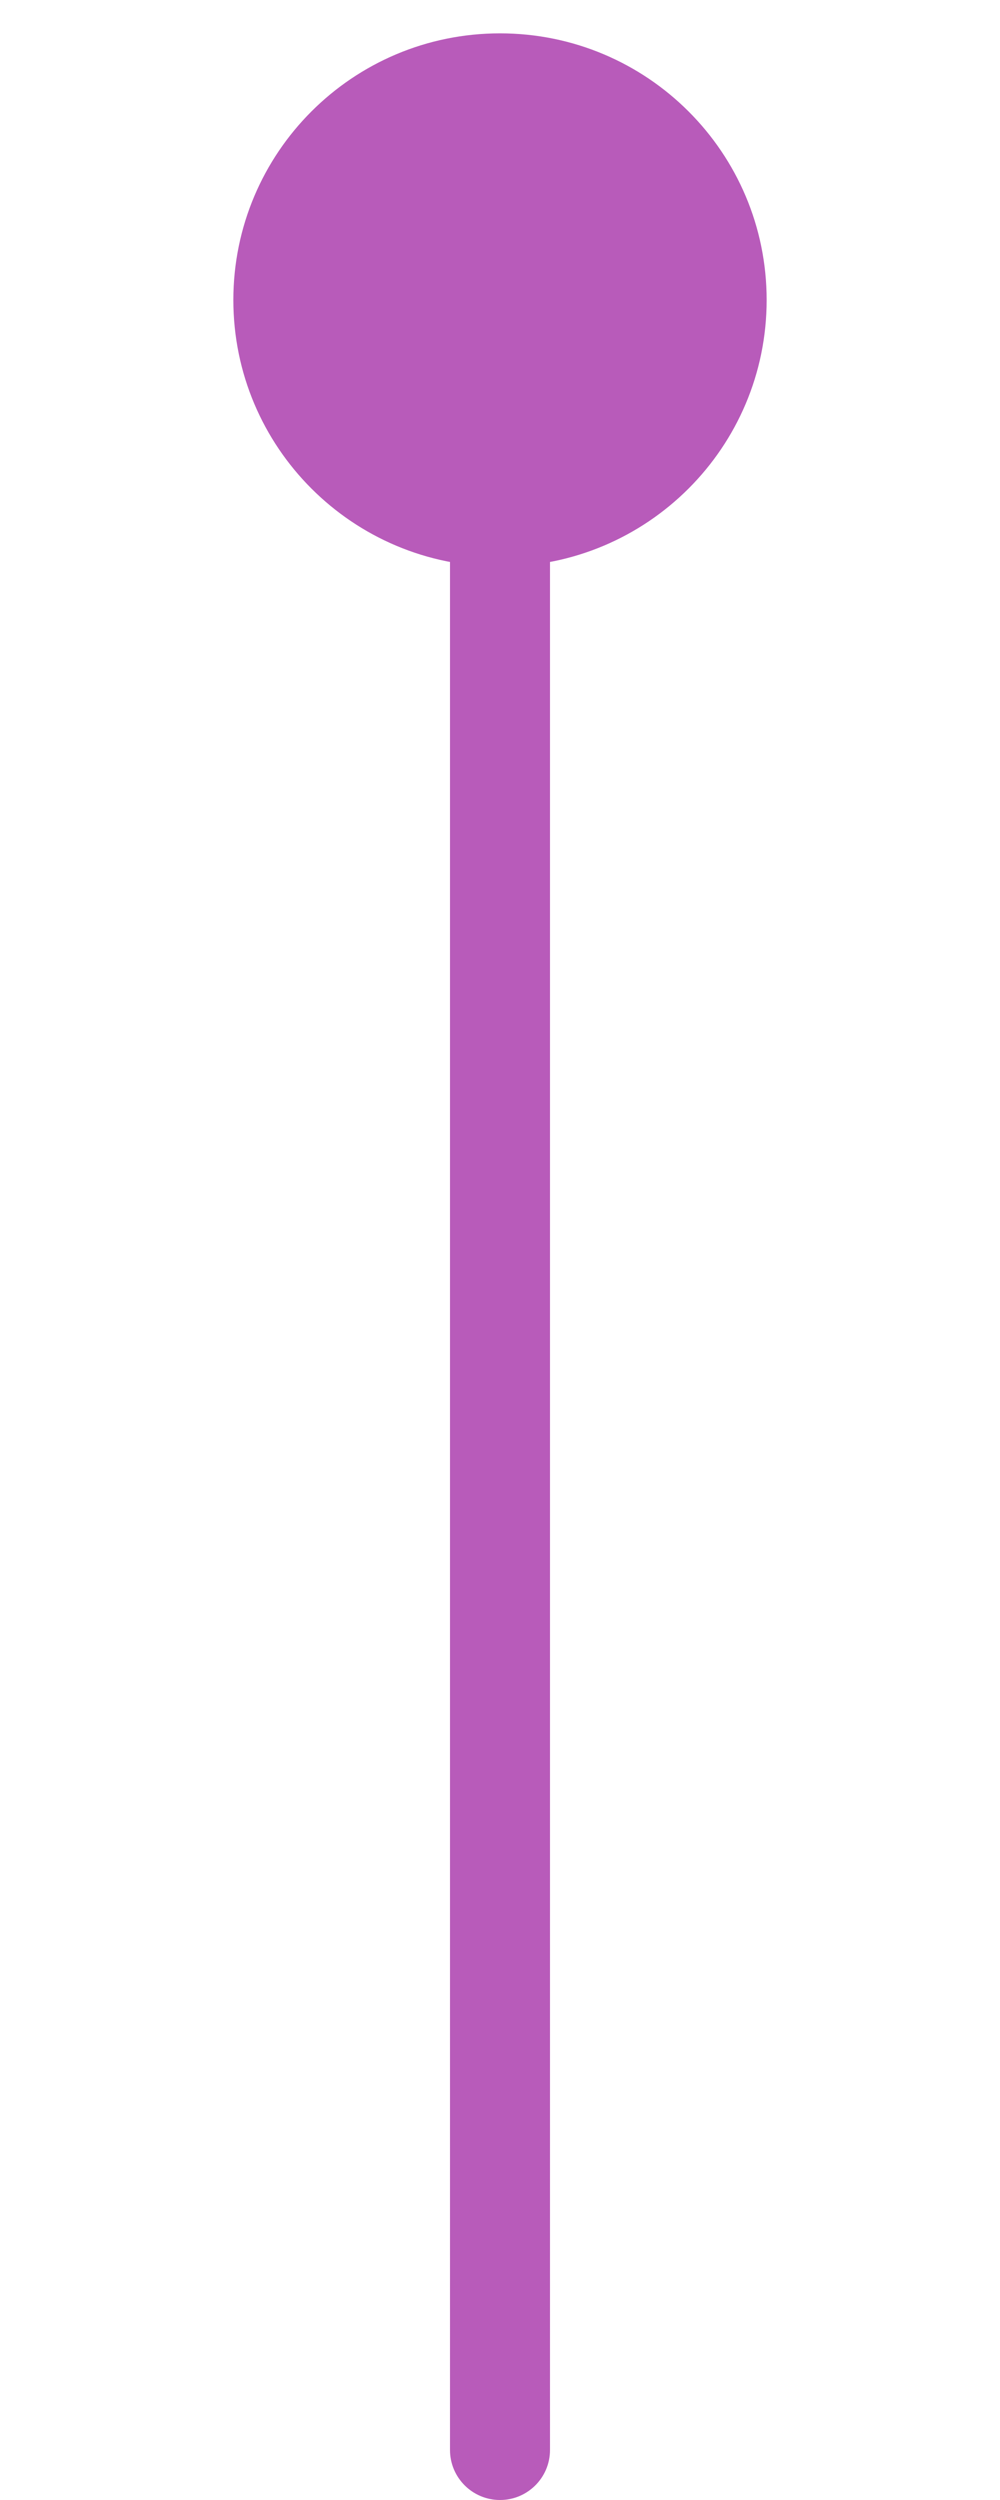 <svg width="12" height="30" viewBox="0 0 12 50" fill="none" xmlns="http://www.w3.org/2000/svg">
<path d="M6 0.667C3.054 0.667 0.667 3.054 0.667 6C0.667 8.946 3.054 11.333 6 11.333C8.946 11.333 11.333 8.946 11.333 6C11.333 3.054 8.946 0.667 6 0.667ZM5 49C5 49.552 5.448 50 6 50C6.552 50 7 49.552 7 49L5 49ZM5 6L5 49L7 49L7 6L5 6Z" fill="#B85BBA"/>
</svg>
